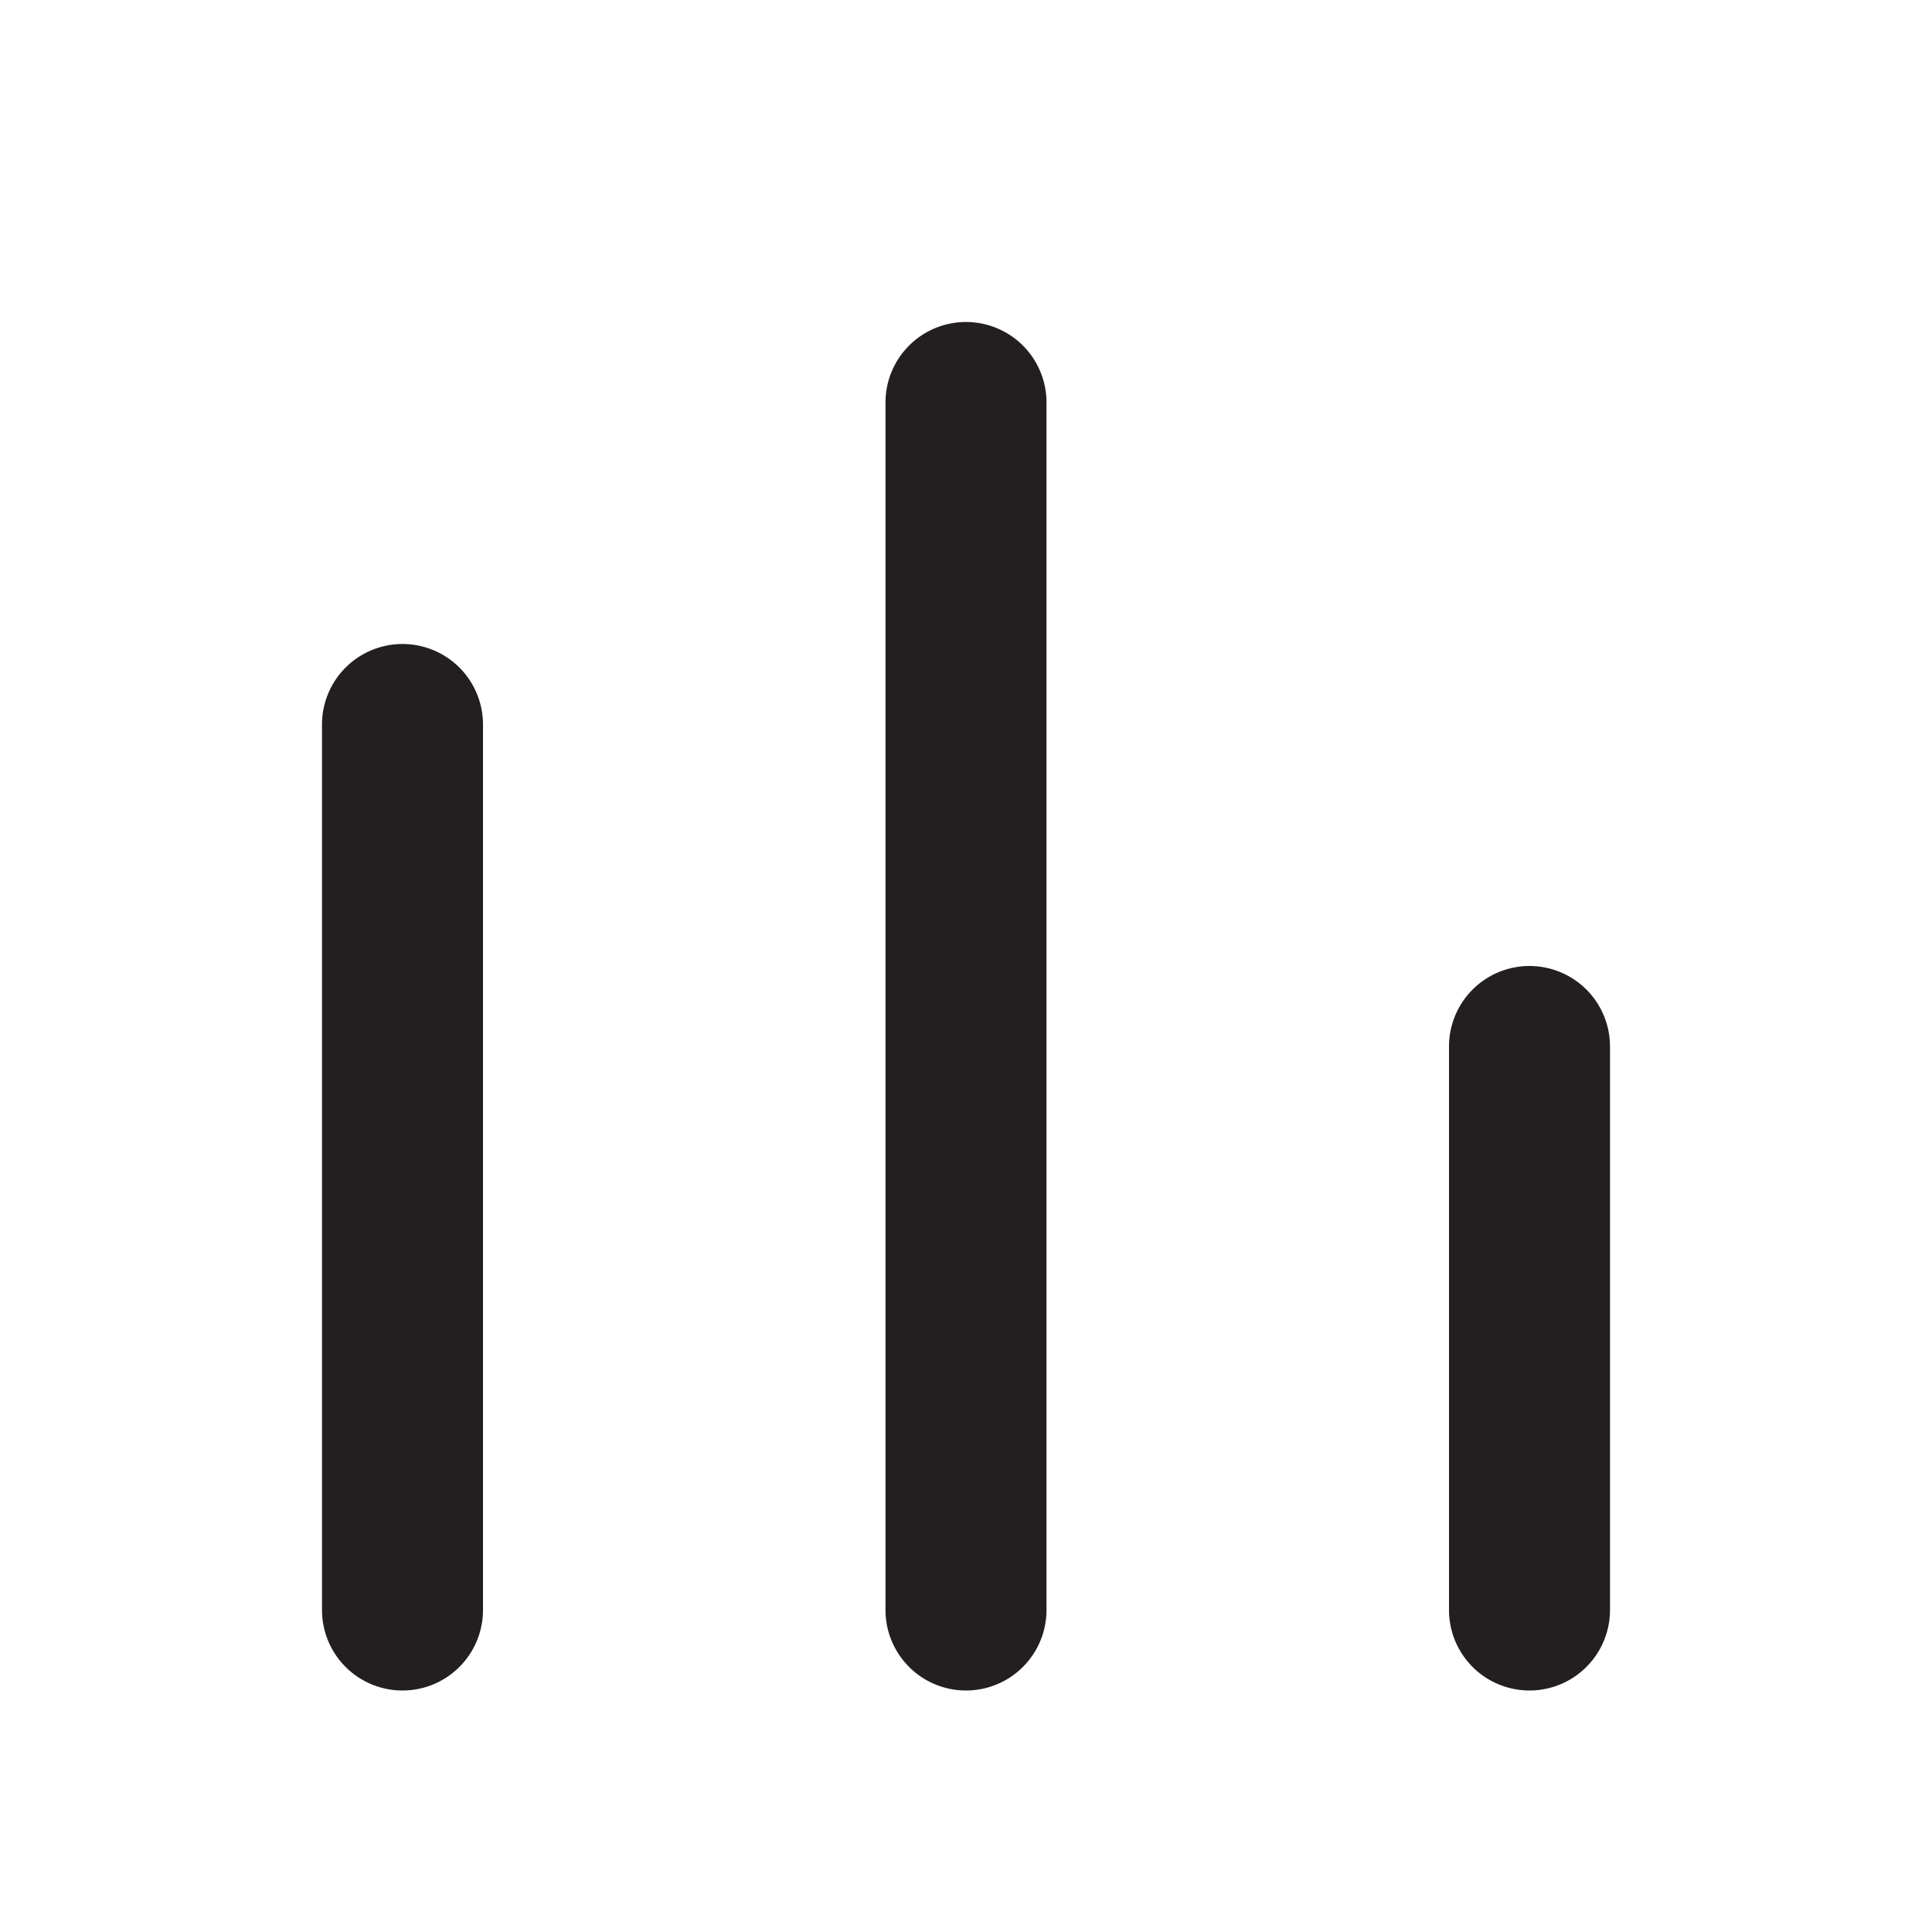 <svg xmlns="http://www.w3.org/2000/svg" viewBox="0 0 24 24"><defs><style>.cls-1{fill:#fff;opacity:0}.cls-2{fill:#231f20}</style></defs><title>bar-chart</title><g id="Layer_2" data-name="Layer 2"><g id="bar-chart"><g id="bar-chart-2" data-name="bar-chart"><rect width="24" height="24" class="cls-1" transform="translate(24 0) rotate(90)"/><path d="M12,4a1,1,0,0,0-1,1V20a1,1,0,0,0,2,0V5A1,1,0,0,0,12,4Z" class="cls-2"/><path d="M19,12a1,1,0,0,0-1,1v7a1,1,0,0,0,2,0V13A1,1,0,0,0,19,12Z" class="cls-2"/><path d="M5,8A1,1,0,0,0,4,9V20a1,1,0,0,0,2,0V9A1,1,0,0,0,5,8Z" class="cls-2"/></g></g></g></svg>